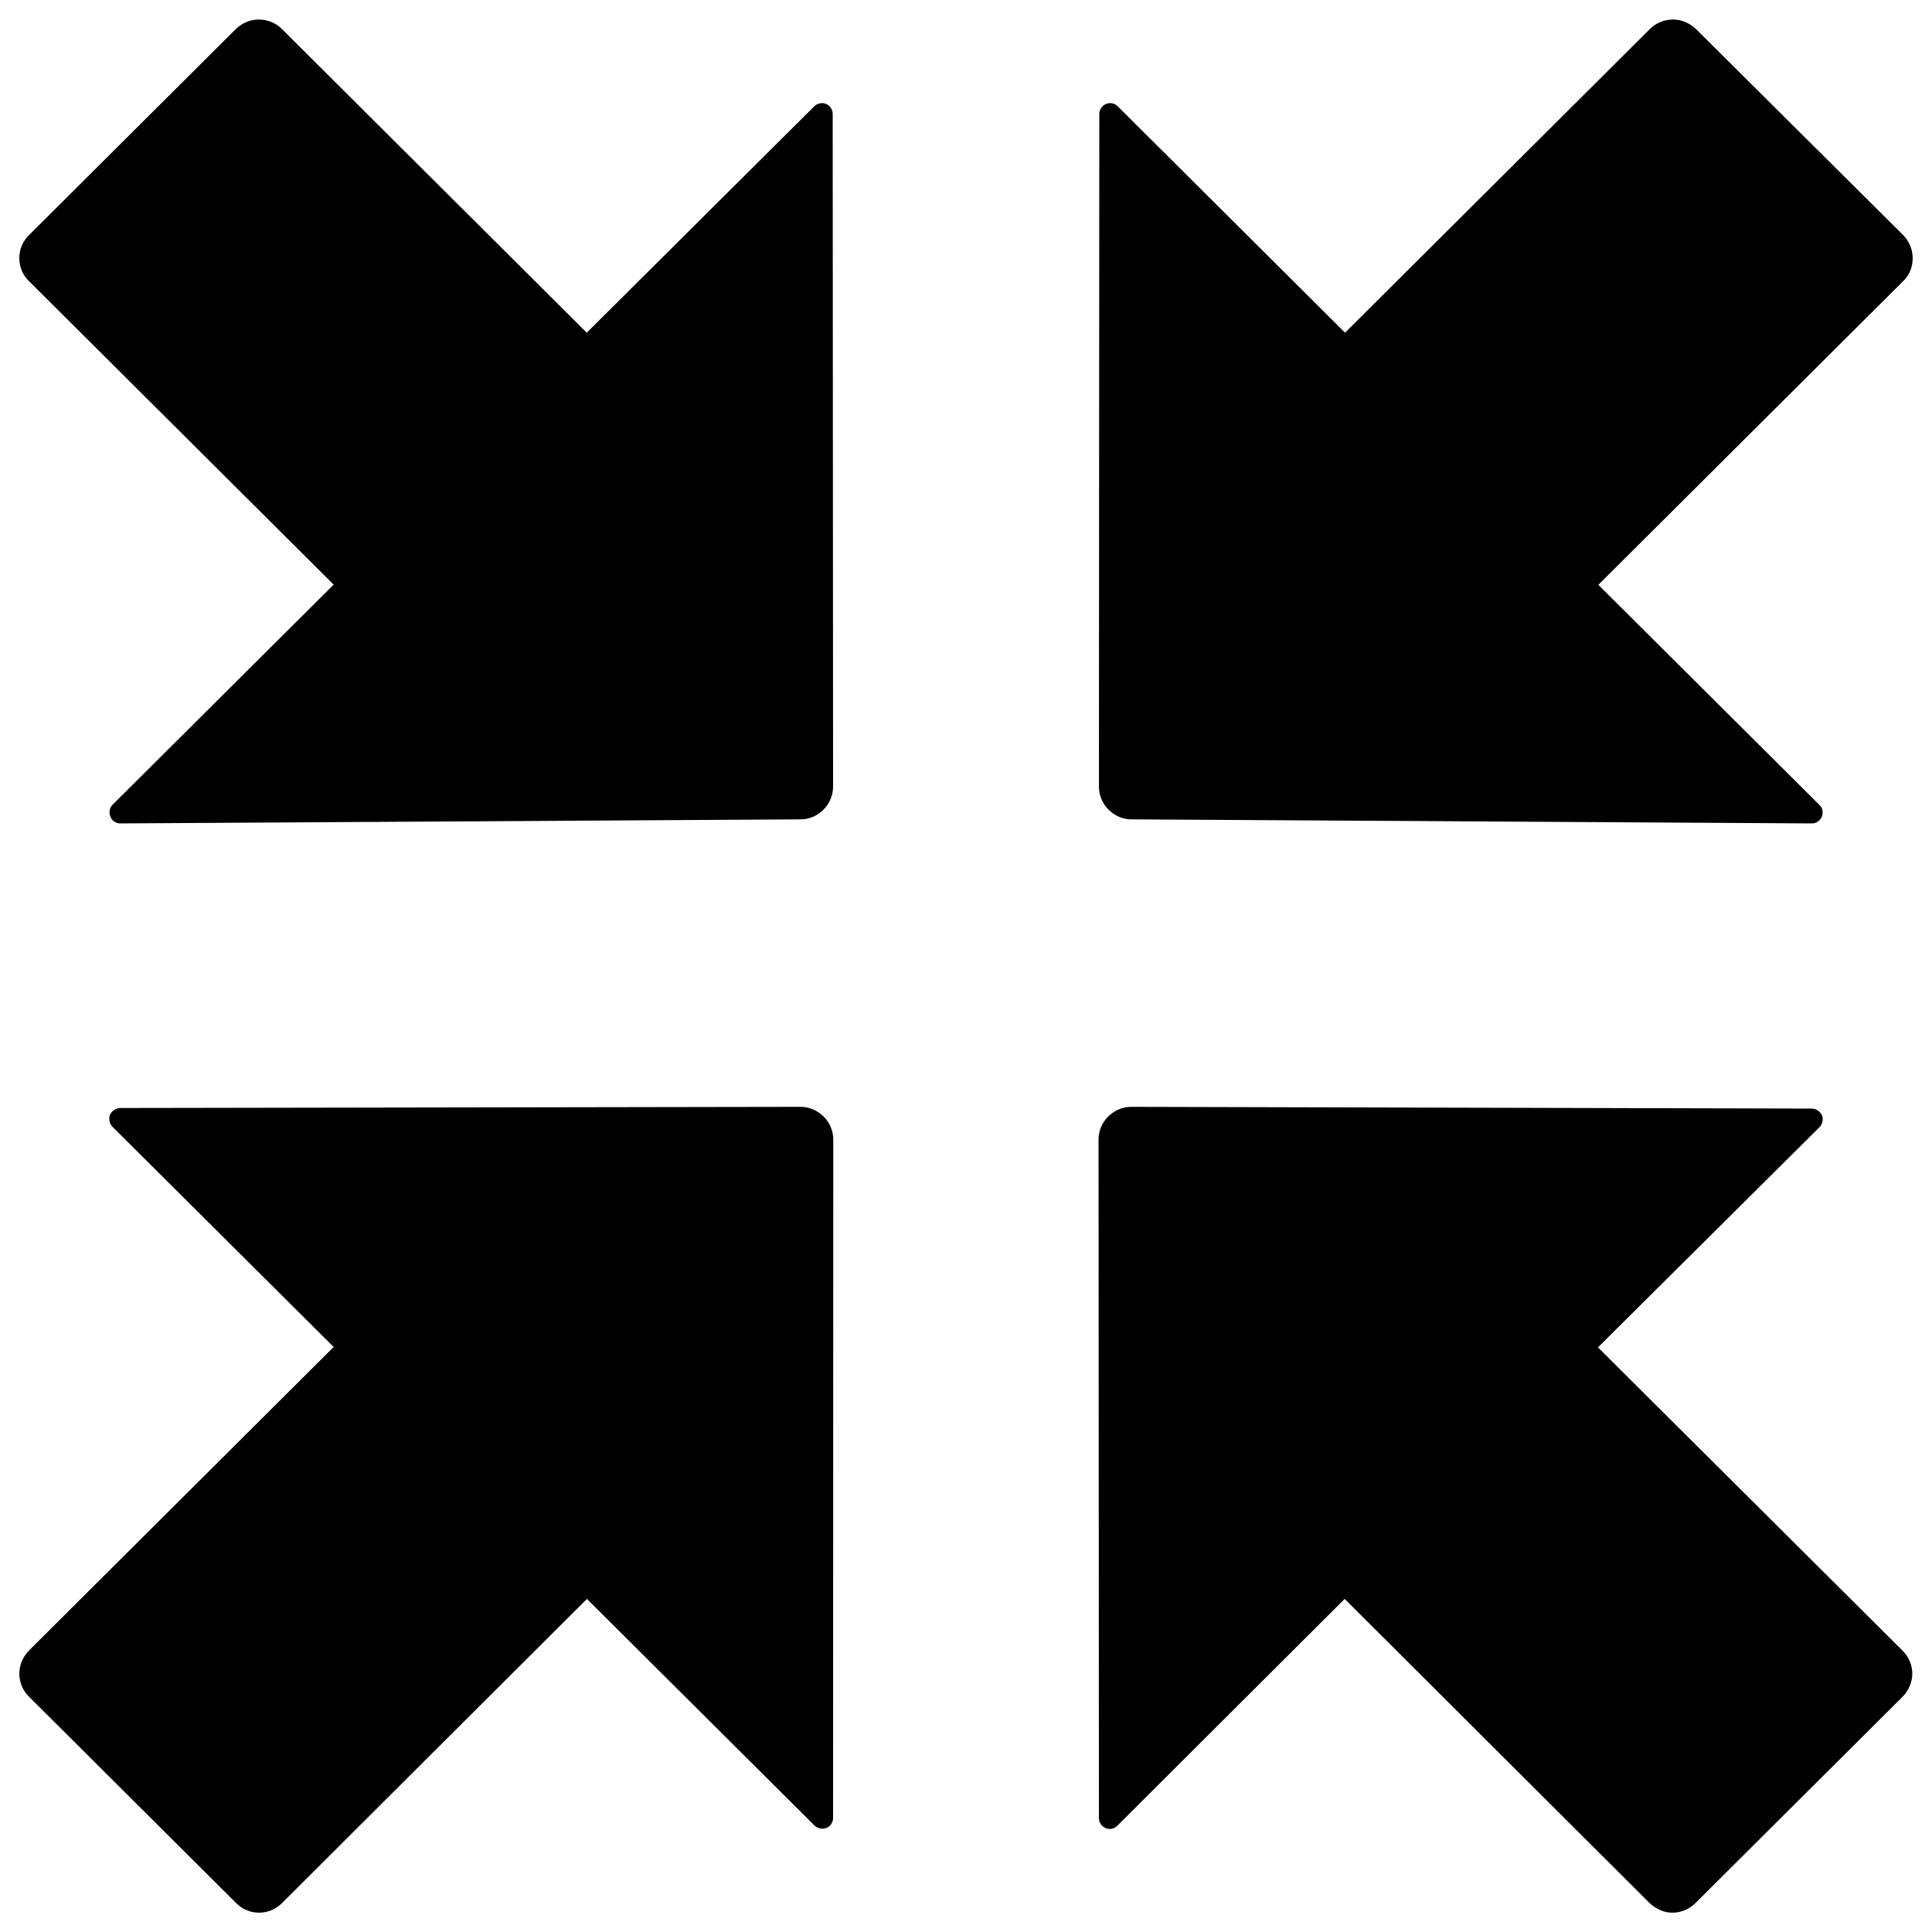 <?xml version="1.0" encoding="utf-8"?>
<!-- Svg Vector Icons : http://www.sfont.cn -->
<!DOCTYPE svg PUBLIC "-//W3C//DTD SVG 1.1//EN" "http://www.w3.org/Graphics/SVG/1.1/DTD/svg11.dtd">
<svg version="1.1" xmlns="http://www.w3.org/2000/svg" xmlns:xlink="http://www.w3.org/1999/xlink" x="0px" y="0px" viewBox="0 0 1000 1000" enable-background="new 0 0 1000 1000" xml:space="preserve">
<g><path d="M414.4,424.1c4.3,0,8.5-1.7,11.8-5c3.3-3.3,5-7.6,5-11.9L431,58.9c0-2.1-1.3-4.2-3.4-5.1c-2.1-0.9-4.6-0.3-6.1,1.2L303.7,172.2L145.9,15c-3-3-7.2-4.9-11.9-4.9c-4.6,0-8.8,1.9-11.9,4.9L15,121.7c-3.1,3-5,7.2-5,11.9c0,4.6,1.8,8.9,5,11.9l157.7,157.1L58.3,416.5c-1.6,1.5-2,3.9-1.2,6.1c0.8,2.2,2.9,3.6,5.1,3.6L414.4,424.1L414.4,424.1z M414.4,572.9c4.3,0,8.5,1.7,11.9,5c3.3,3.3,5,7.6,5,11.9L431.2,941c0,2.1-1.3,4.4-3.4,5.1c-2.2,0.9-4.6,0.3-6.2-1.2L303.8,827.6L146,985c-3,3-7.2,5-11.9,5s-8.8-1.9-11.9-5L15,878.2c-3.1-3-5-7.3-5-11.9c0-4.6,1.9-8.8,5-12l157.7-157.1l-114.5-114c-1.6-1.6-2-4-1.3-6.2c1-2,3-3.3,5.1-3.5L414.4,572.9L414.4,572.9z M585.7,424.1c-4.5,0-8.5-1.7-11.9-5c-3.3-3.3-5-7.6-5-11.9L569,58.9c0-2.1,1.4-4.2,3.5-5.1c2-0.9,4.6-0.3,6,1.2l117.7,117.2L854,15c3-3,7.2-4.9,11.9-4.9c4.7,0,8.6,1.9,11.9,4.9l107.4,106.8c2.9,3,4.8,7.2,4.8,11.9c0,4.6-1.8,8.9-5,11.9L827.3,302.7l114.4,113.9c1.7,1.5,2.1,3.9,1.3,6.1c-1,2.2-2.9,3.5-5.1,3.5L585.7,424.1L585.7,424.1z M585.5,572.9c-4.3,0-8.5,1.7-11.9,5c-3.3,3.3-5,7.6-5,11.9l0.2,351.3c0,2.1,1.4,4.4,3.5,5.1c2,1,4.6,0.3,6-1.2L696,827.6L853.8,985c3.2,3,7.3,5,11.9,5s8.7-1.9,11.9-5l107.2-106.8c2.9-3,5-7.3,5-11.9s-1.9-8.8-5-11.9l-157.7-157l114.6-113.9c1.7-1.7,2.1-4,1.4-6.2c-1.1-2-2.9-3.4-5.1-3.5L585.5,572.9L585.5,572.9z"/></g>
</svg>
